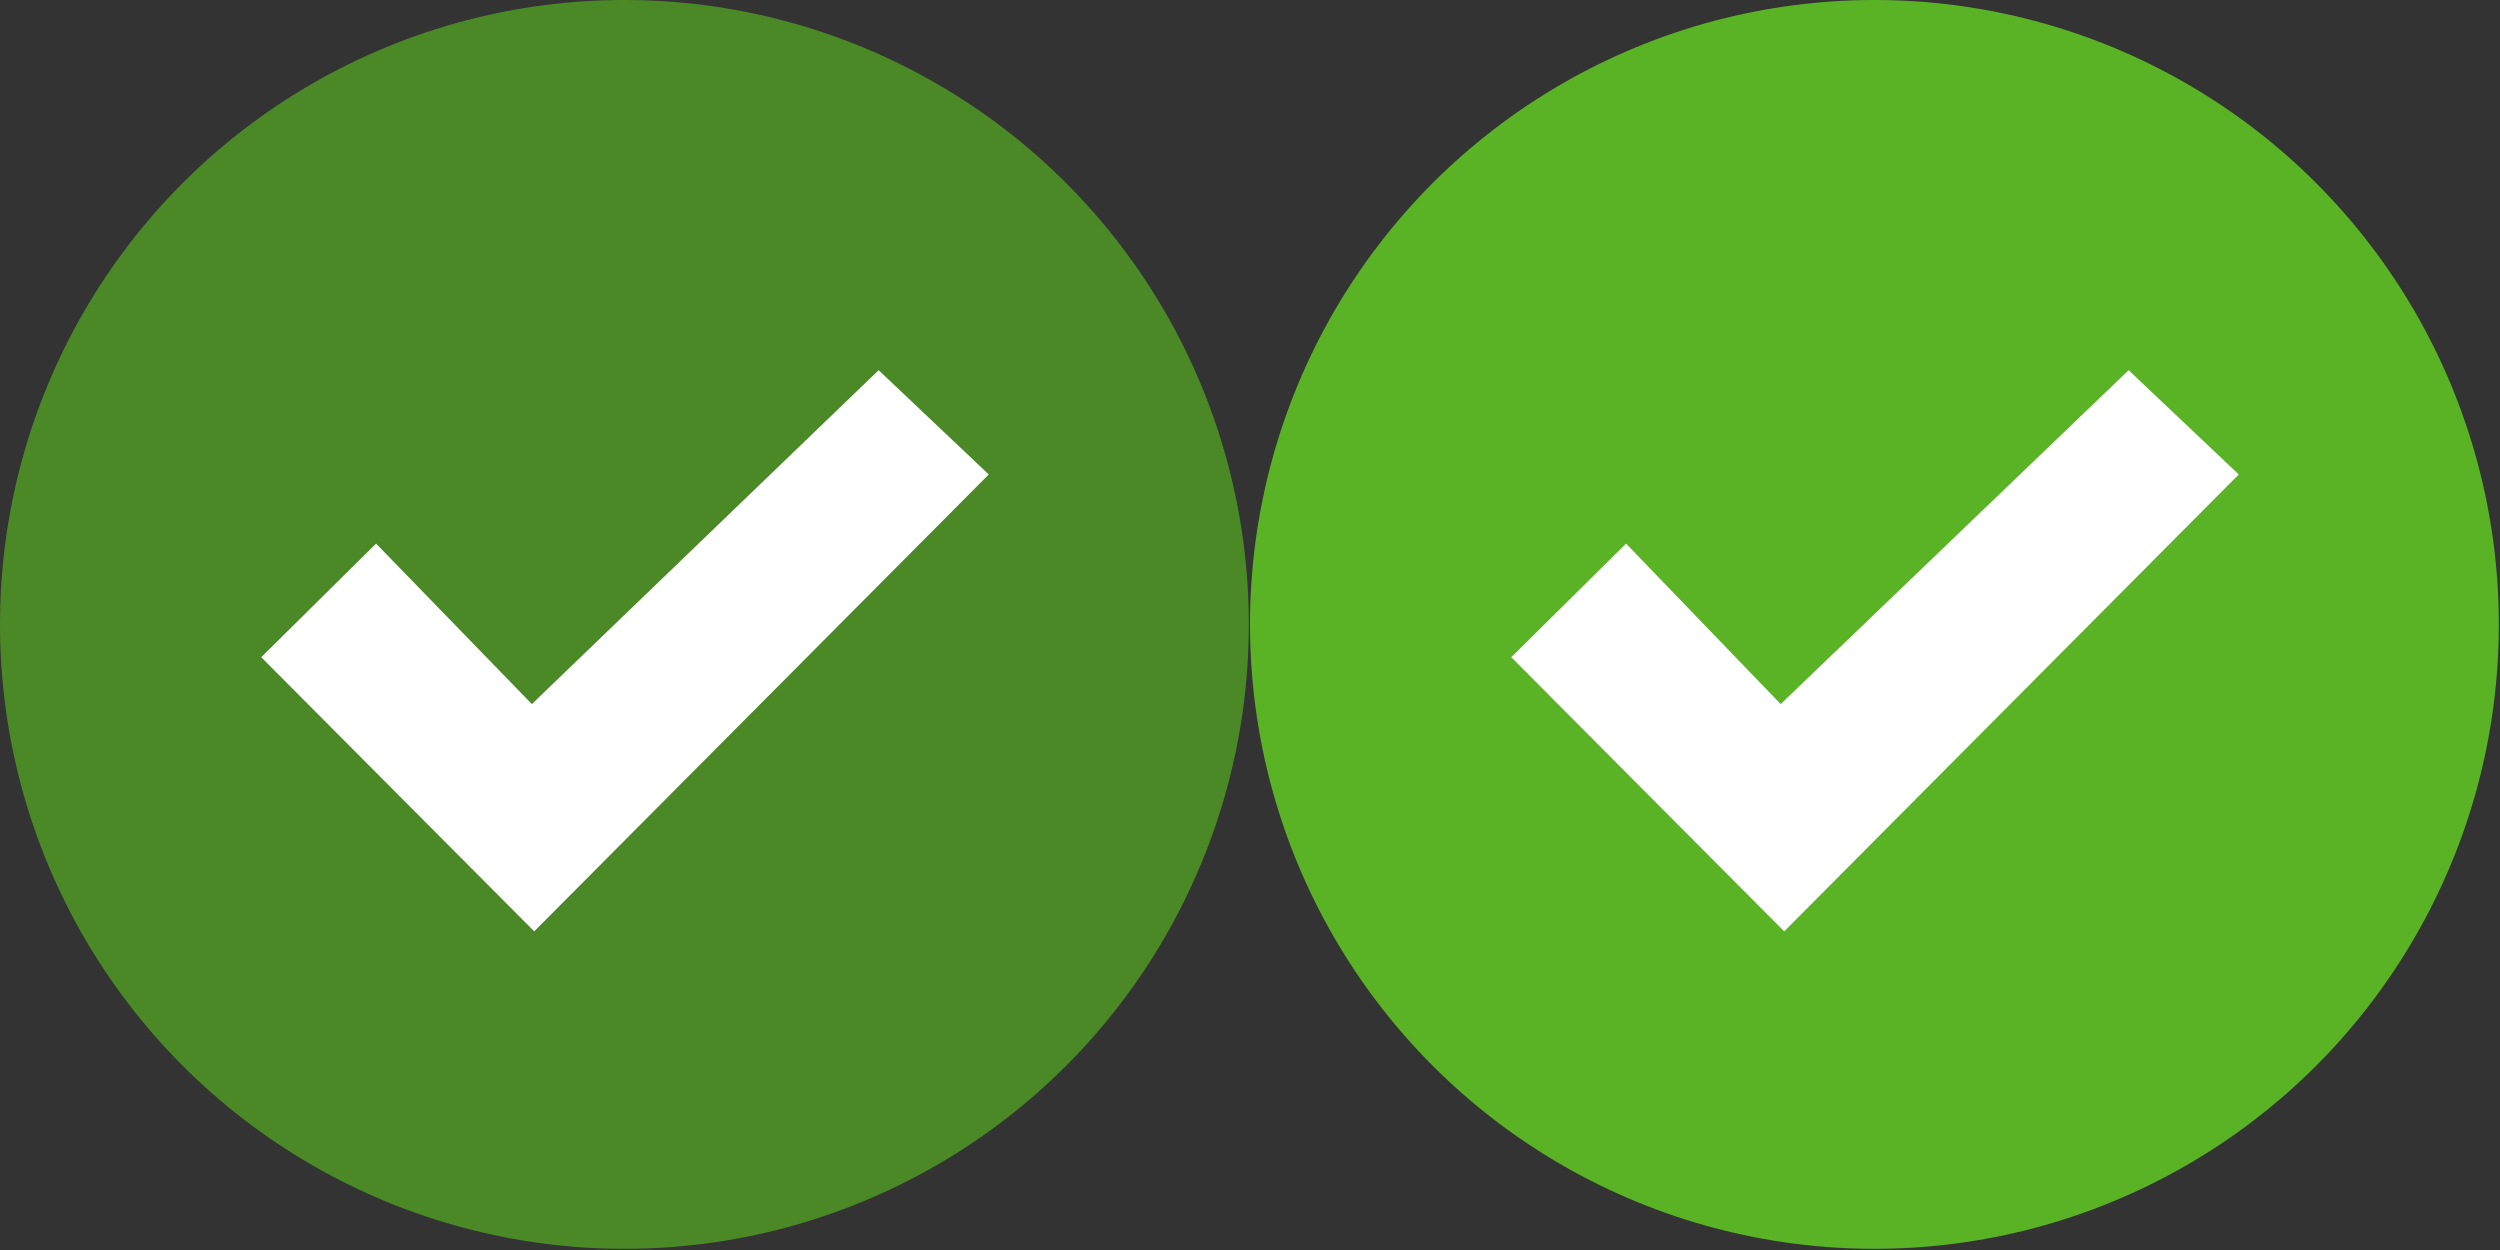 <?xml version="1.0" encoding="utf-8"?>
<!-- Generator: Adobe Illustrator 18.0.0, SVG Export Plug-In . SVG Version: 6.00 Build 0)  -->
<!DOCTYPE svg PUBLIC "-//W3C//DTD SVG 1.1//EN" "http://www.w3.org/Graphics/SVG/1.1/DTD/svg11.dtd">
<svg version="1.1" id="Calque_1" xmlns="http://www.w3.org/2000/svg" xmlns:xlink="http://www.w3.org/1999/xlink" x="0px" y="0px"
	 viewBox="0 0 213.4 106.7" enable-background="new 0 0 213.4 106.7" xml:space="preserve">
<rect x="0" y="0" width="213.4" height="106.7" fill="#333333" stroke="none"/>
<circle fill="#4A8926" cx="53.3" cy="53.3" r="53.3"/>
<polygon fill="#FFFFFF" points="22.3,56.1 32.1,46.4 45.4,60.1 75,31.6 84.4,40.5 45.6,79.5 "/>
<circle fill="#5AB225" cx="160" cy="53.3" r="53.3"/>
<polygon fill="#FFFFFF" points="129,56.1 138.8,46.4 152,60.1 181.7,31.6 191.1,40.5 152.3,79.5 "/>
</svg>
